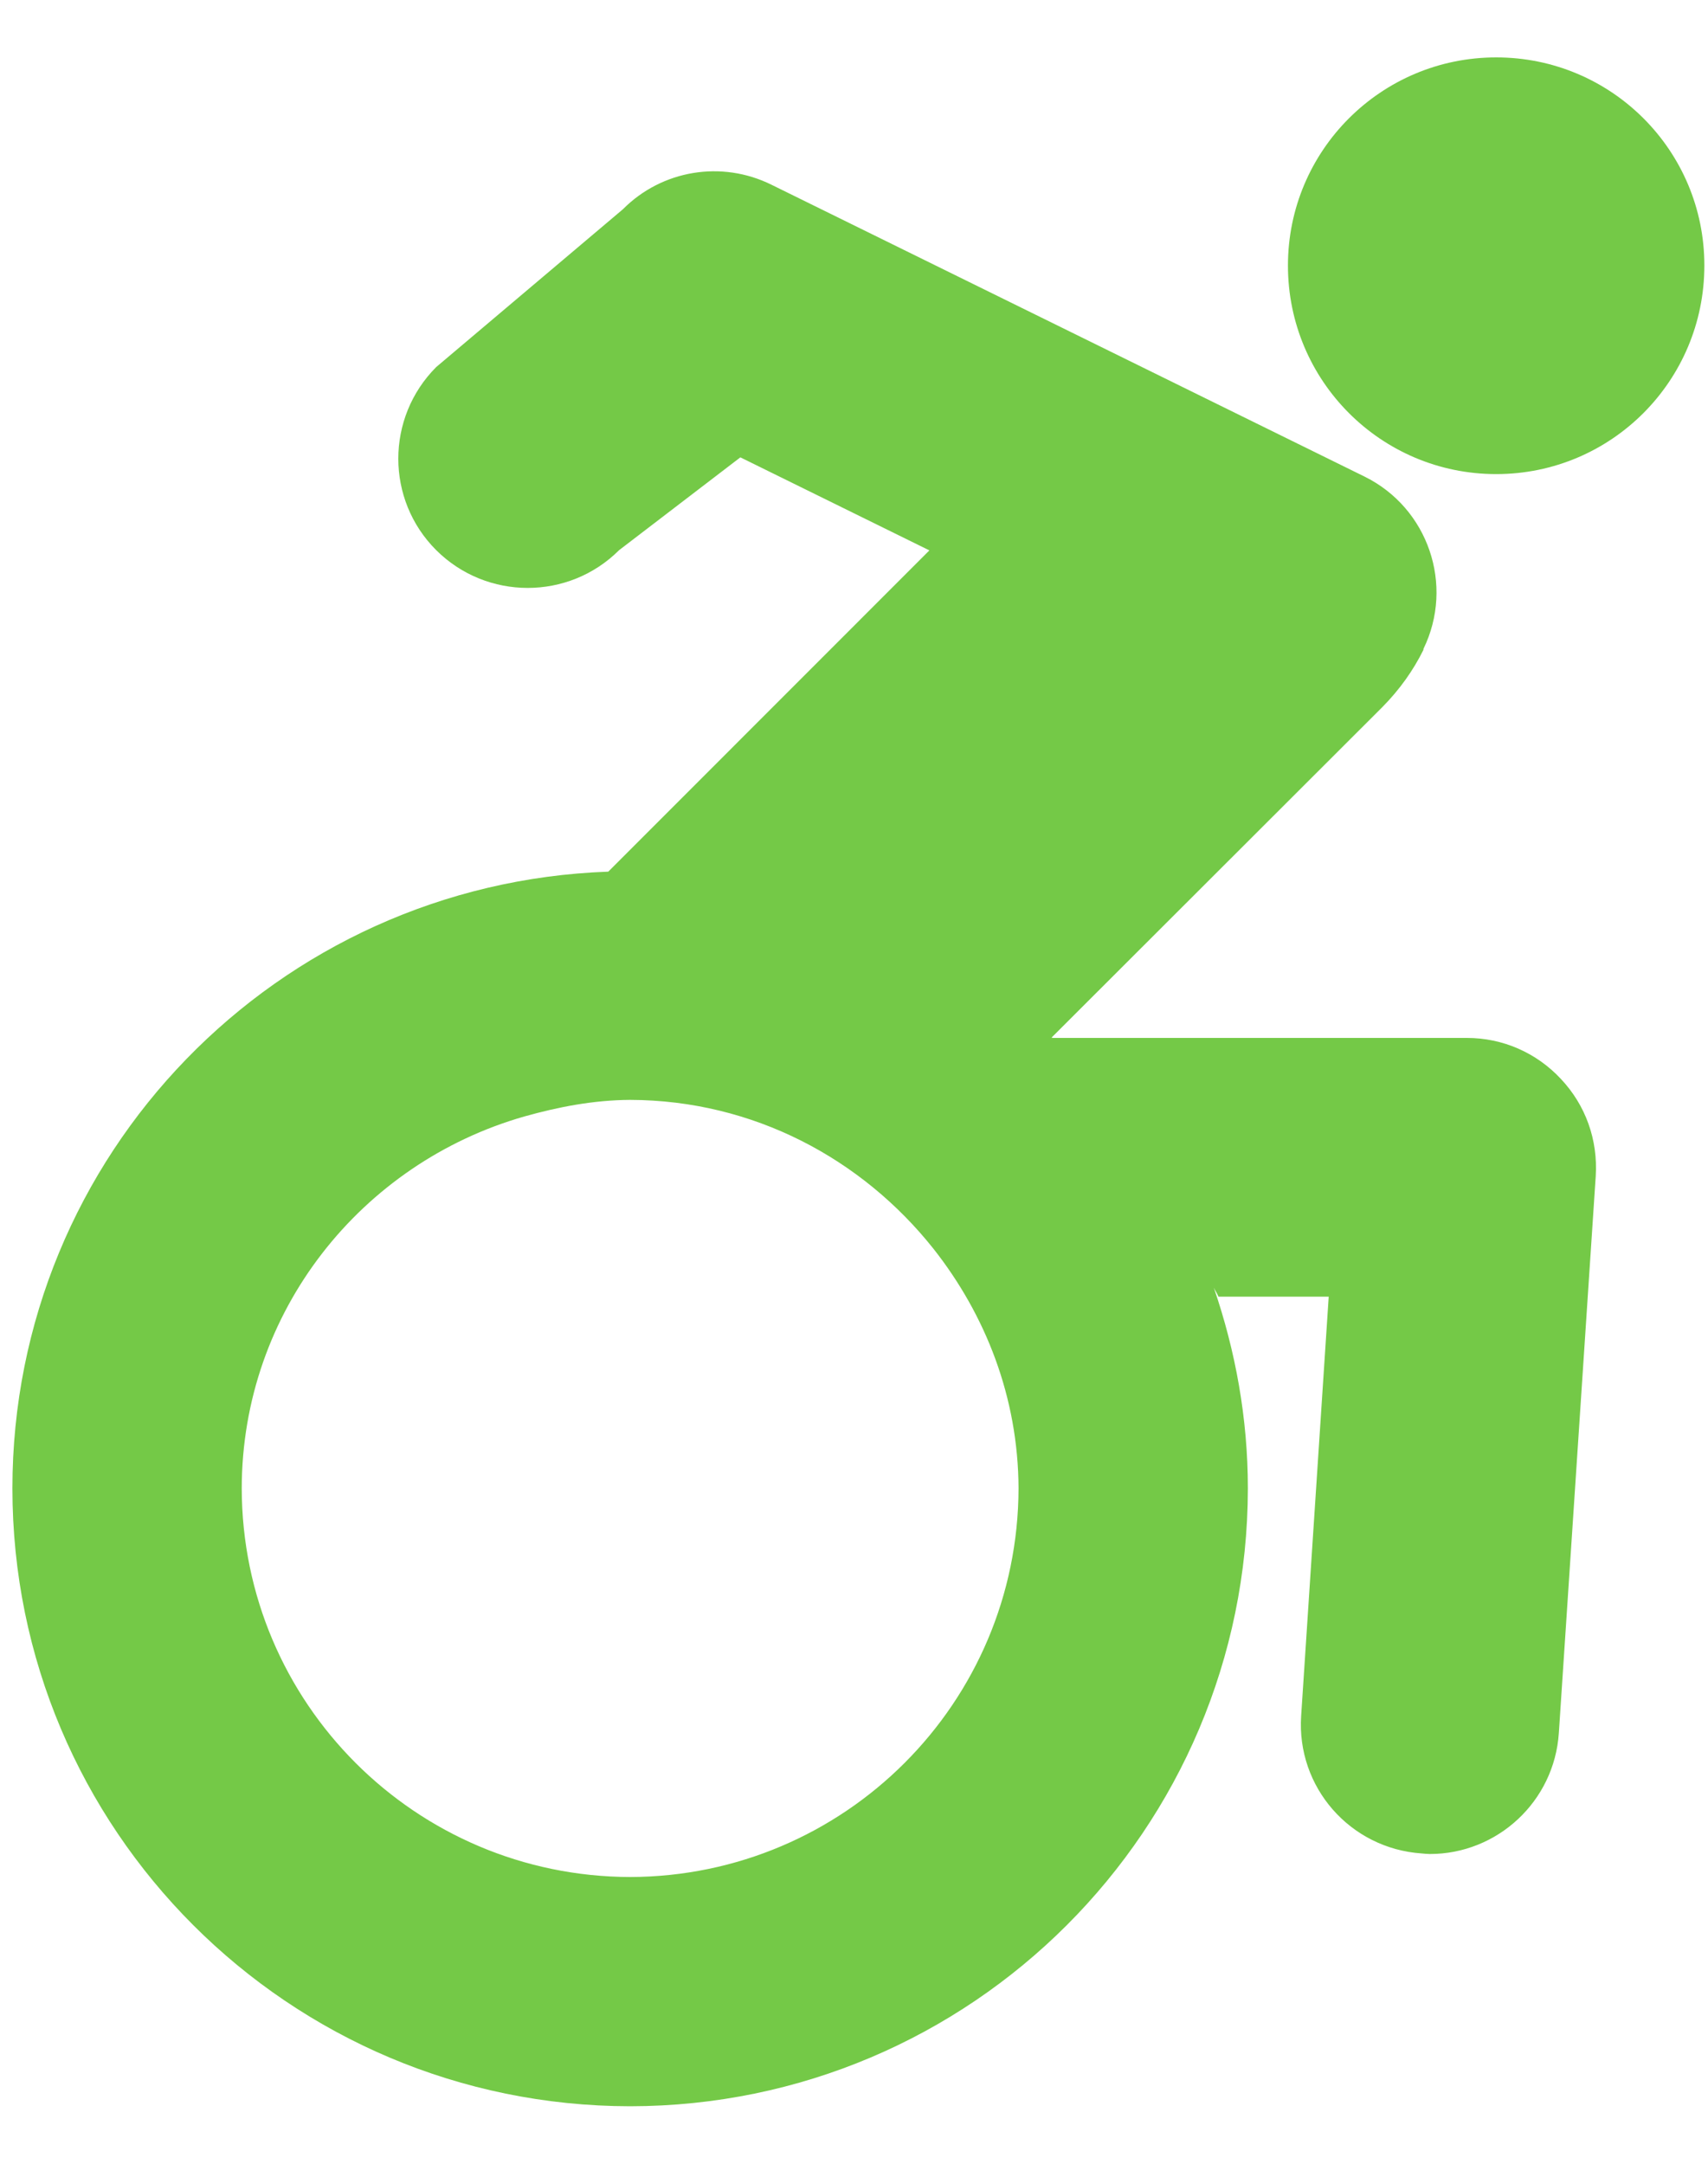 <svg width="15" height="19" viewBox="0 0 15 19" fill="none" xmlns="http://www.w3.org/2000/svg">
<g clip-path="url(#clip0_55_93)">
<path d="M12.882 9.114H9.243C9.241 9.113 9.238 9.112 9.236 9.11L12.142 6.207C12.291 6.056 12.411 5.888 12.501 5.706C12.501 5.706 12.501 5.702 12.501 5.698C12.774 5.138 12.543 4.461 11.984 4.185L6.775 1.622C6.338 1.406 5.814 1.492 5.471 1.837L3.831 3.223C3.387 3.668 3.387 4.388 3.831 4.831C4.275 5.273 4.994 5.273 5.437 4.831L6.502 4.016L8.162 4.833L5.342 7.654C2.435 7.757 0.109 10.138 0.109 13.069C0.109 16.066 2.536 18.492 5.534 18.495C8.53 18.492 10.956 16.066 10.959 13.069C10.959 12.453 10.85 11.861 10.66 11.307C10.673 11.335 10.69 11.359 10.701 11.386H11.669L11.427 15.067C11.385 15.693 11.857 16.232 12.485 16.275C12.508 16.277 12.533 16.28 12.557 16.28C13.15 16.28 13.65 15.819 13.69 15.218L14.014 10.328C14.034 10.009 13.926 9.706 13.709 9.475C13.493 9.243 13.197 9.114 12.882 9.114ZM5.534 16.482C3.65 16.477 2.126 14.954 2.123 13.069C2.125 11.513 3.177 10.212 4.604 9.804C4.903 9.72 5.21 9.66 5.534 9.658C6.617 9.661 7.57 10.176 8.196 10.963C8.655 11.544 8.942 12.269 8.945 13.069C8.941 14.954 7.417 16.477 5.534 16.482ZM13.14 0.504C12.129 0.504 11.311 1.322 11.311 2.332C11.311 3.344 12.129 4.163 13.14 4.163C14.151 4.163 14.968 3.344 14.968 2.332C14.969 1.322 14.151 0.504 13.14 0.504Z" fill="#74C947"/>
</g>
<defs>
<clipPath id="clip0_55_93">
<rect width="14.86" height="17.991" fill="white" transform="translate(0.109 0.504)"/>
</clipPath>
</defs>
</svg>
